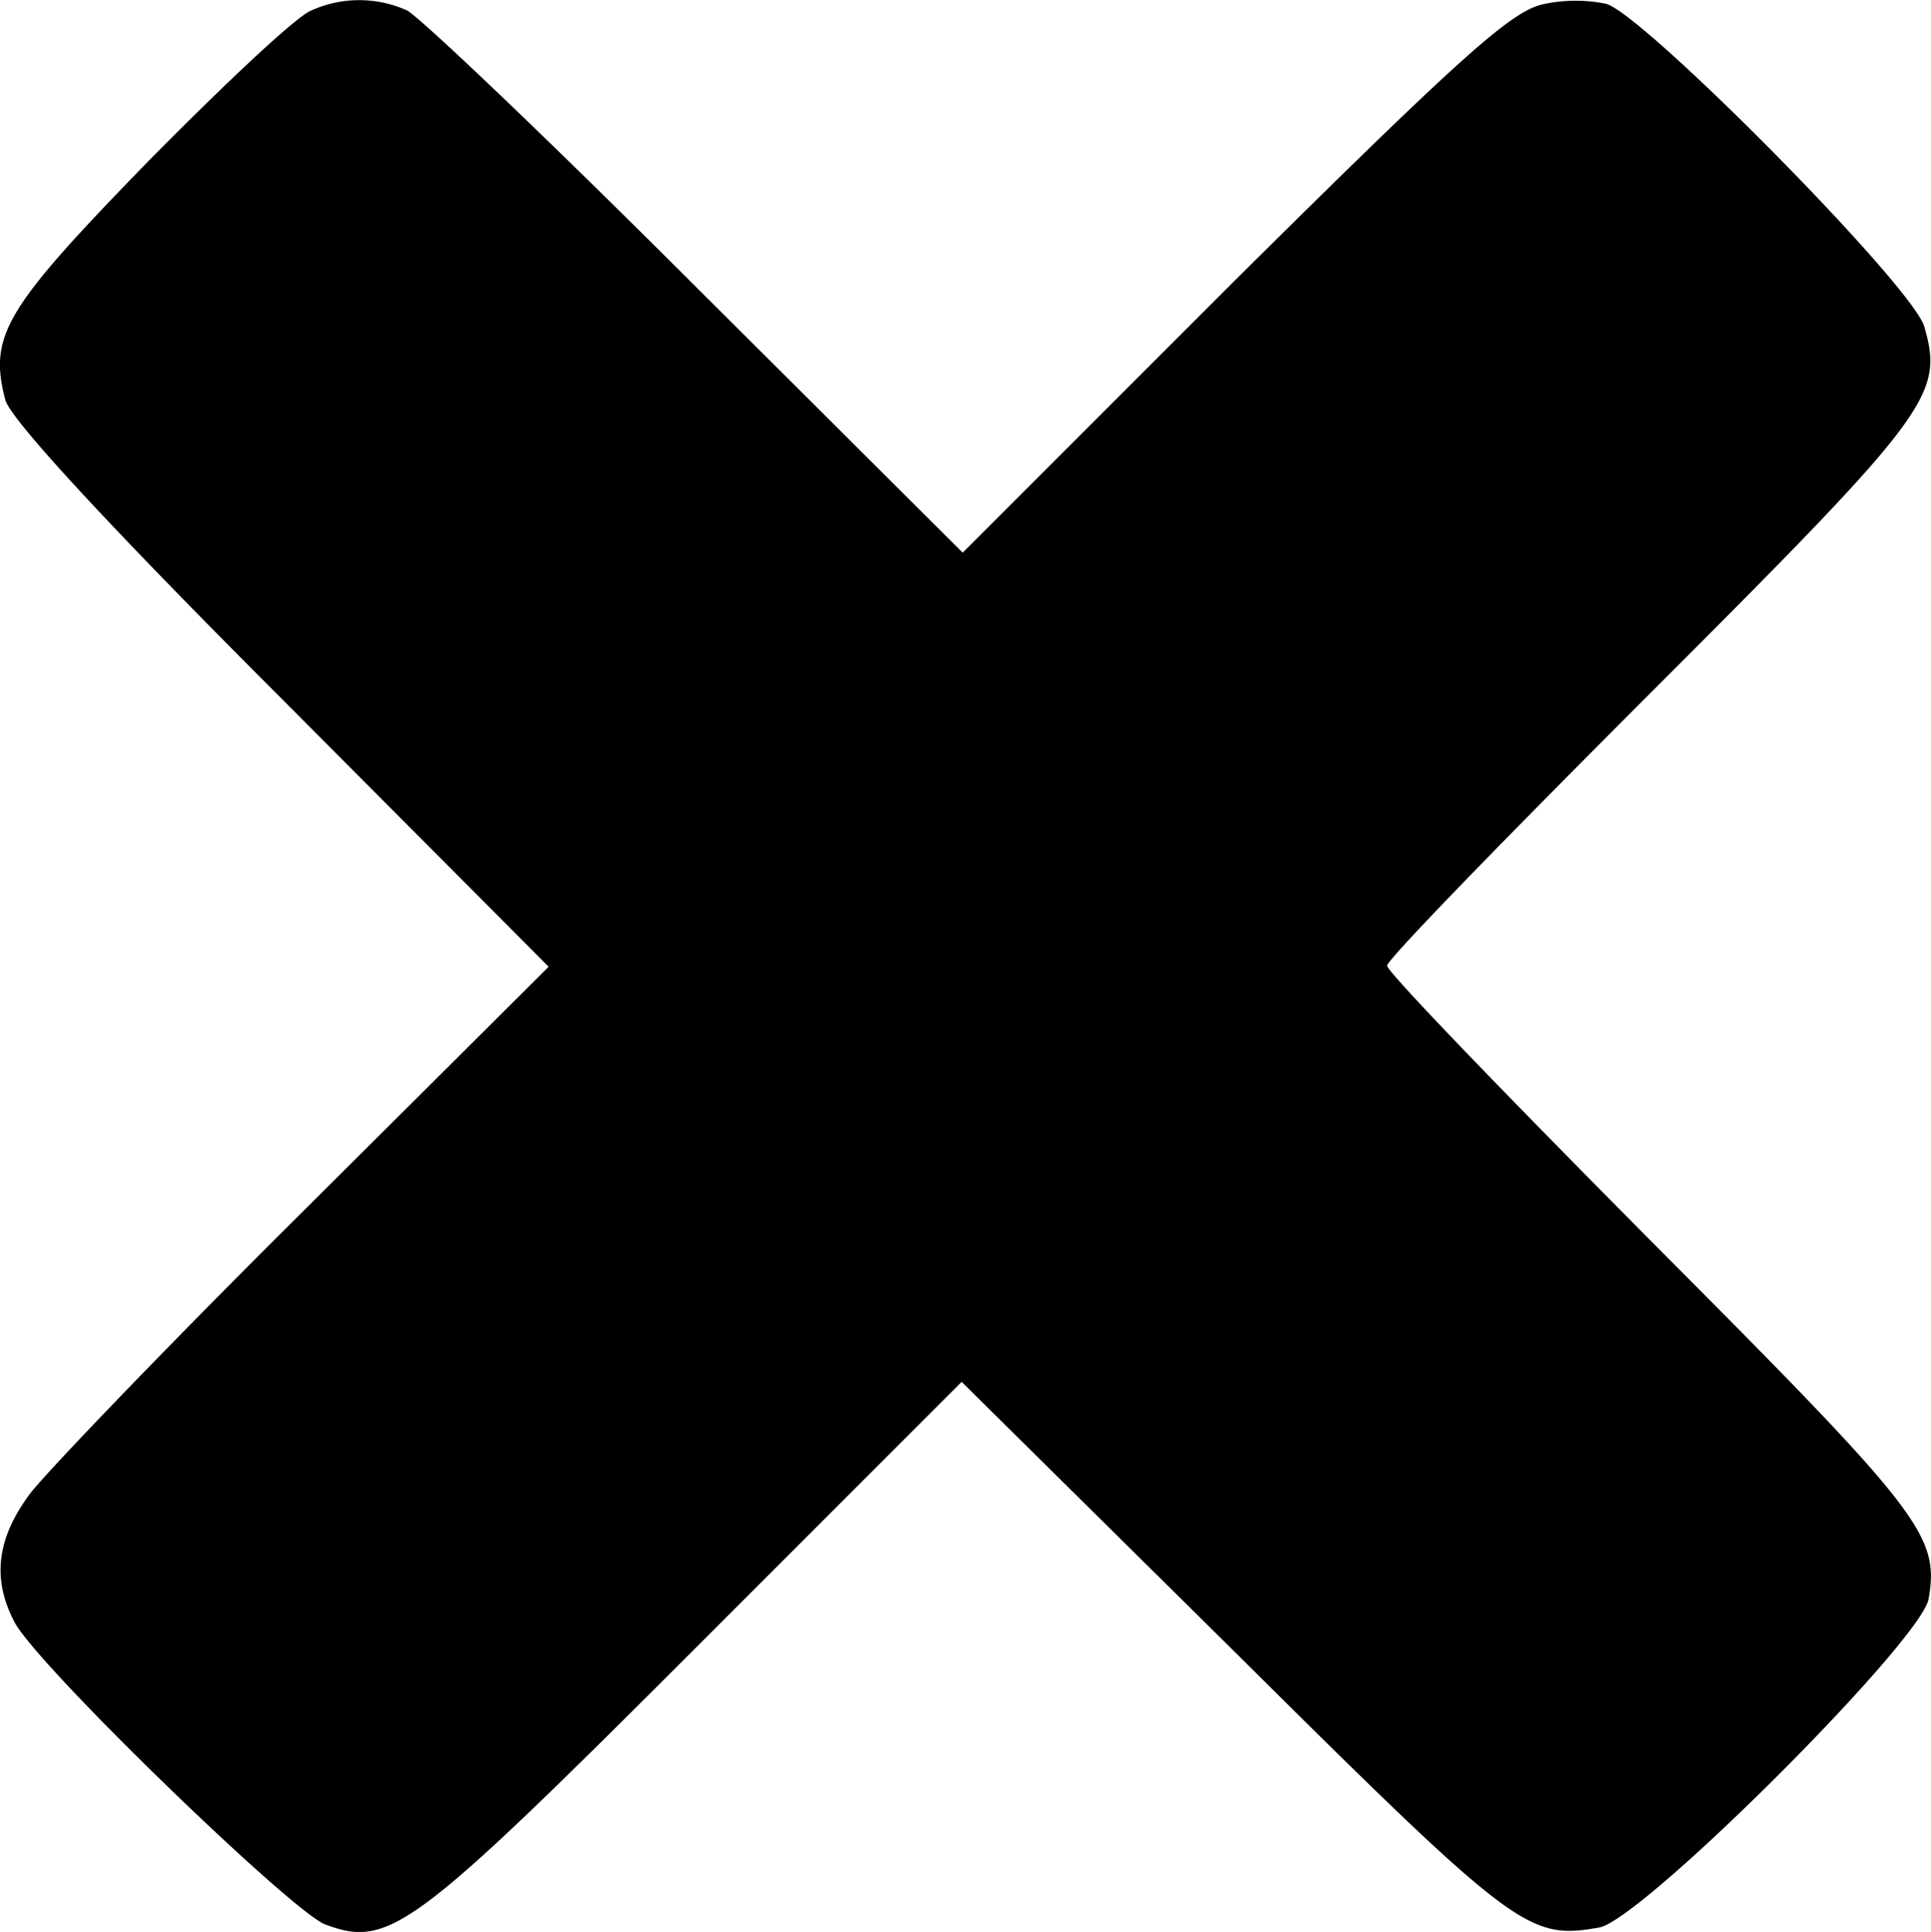 <svg xmlns="http://www.w3.org/2000/svg" viewBox="0 0 186.54 186.61"><title>cross</title><path d="M30.1,1c-1.4.5-8.4,7.1-15.8,14.6C.5,29.78-1.1,32.38.5,38.58c.4,1.8,9.9,12.1,26.6,28.8l25.9,26-23.6,23.5c-13,12.9-24.9,25.3-26.5,27.4-3.2,4.3-3.7,8.2-1.5,12.4s26.7,27.9,30,29.2c6.2,2.3,8.4.7,35.8-26.7l25.7-25.7,26.3,26c27.3,27.1,28.4,27.9,35.3,26.7,4.2-.8,31-27.6,31.8-31.7,1.1-6.2-.7-8.4-26.8-34.6-14-14.1-25.5-26-25.5-26.6s11.5-12.4,25.5-26.4c26.9-26.9,28.3-28.7,26.4-35.3-1-3.8-26.9-30-30.7-31.2a14.68,14.68,0,0,0-6,0c-3.1.6-7.7,4.7-30,26.8L93,53.38,67.2,27.68C53.1,13.58,40.5,1.58,39.3,1A11.23,11.23,0,0,0,30.1,1Z"/></svg>